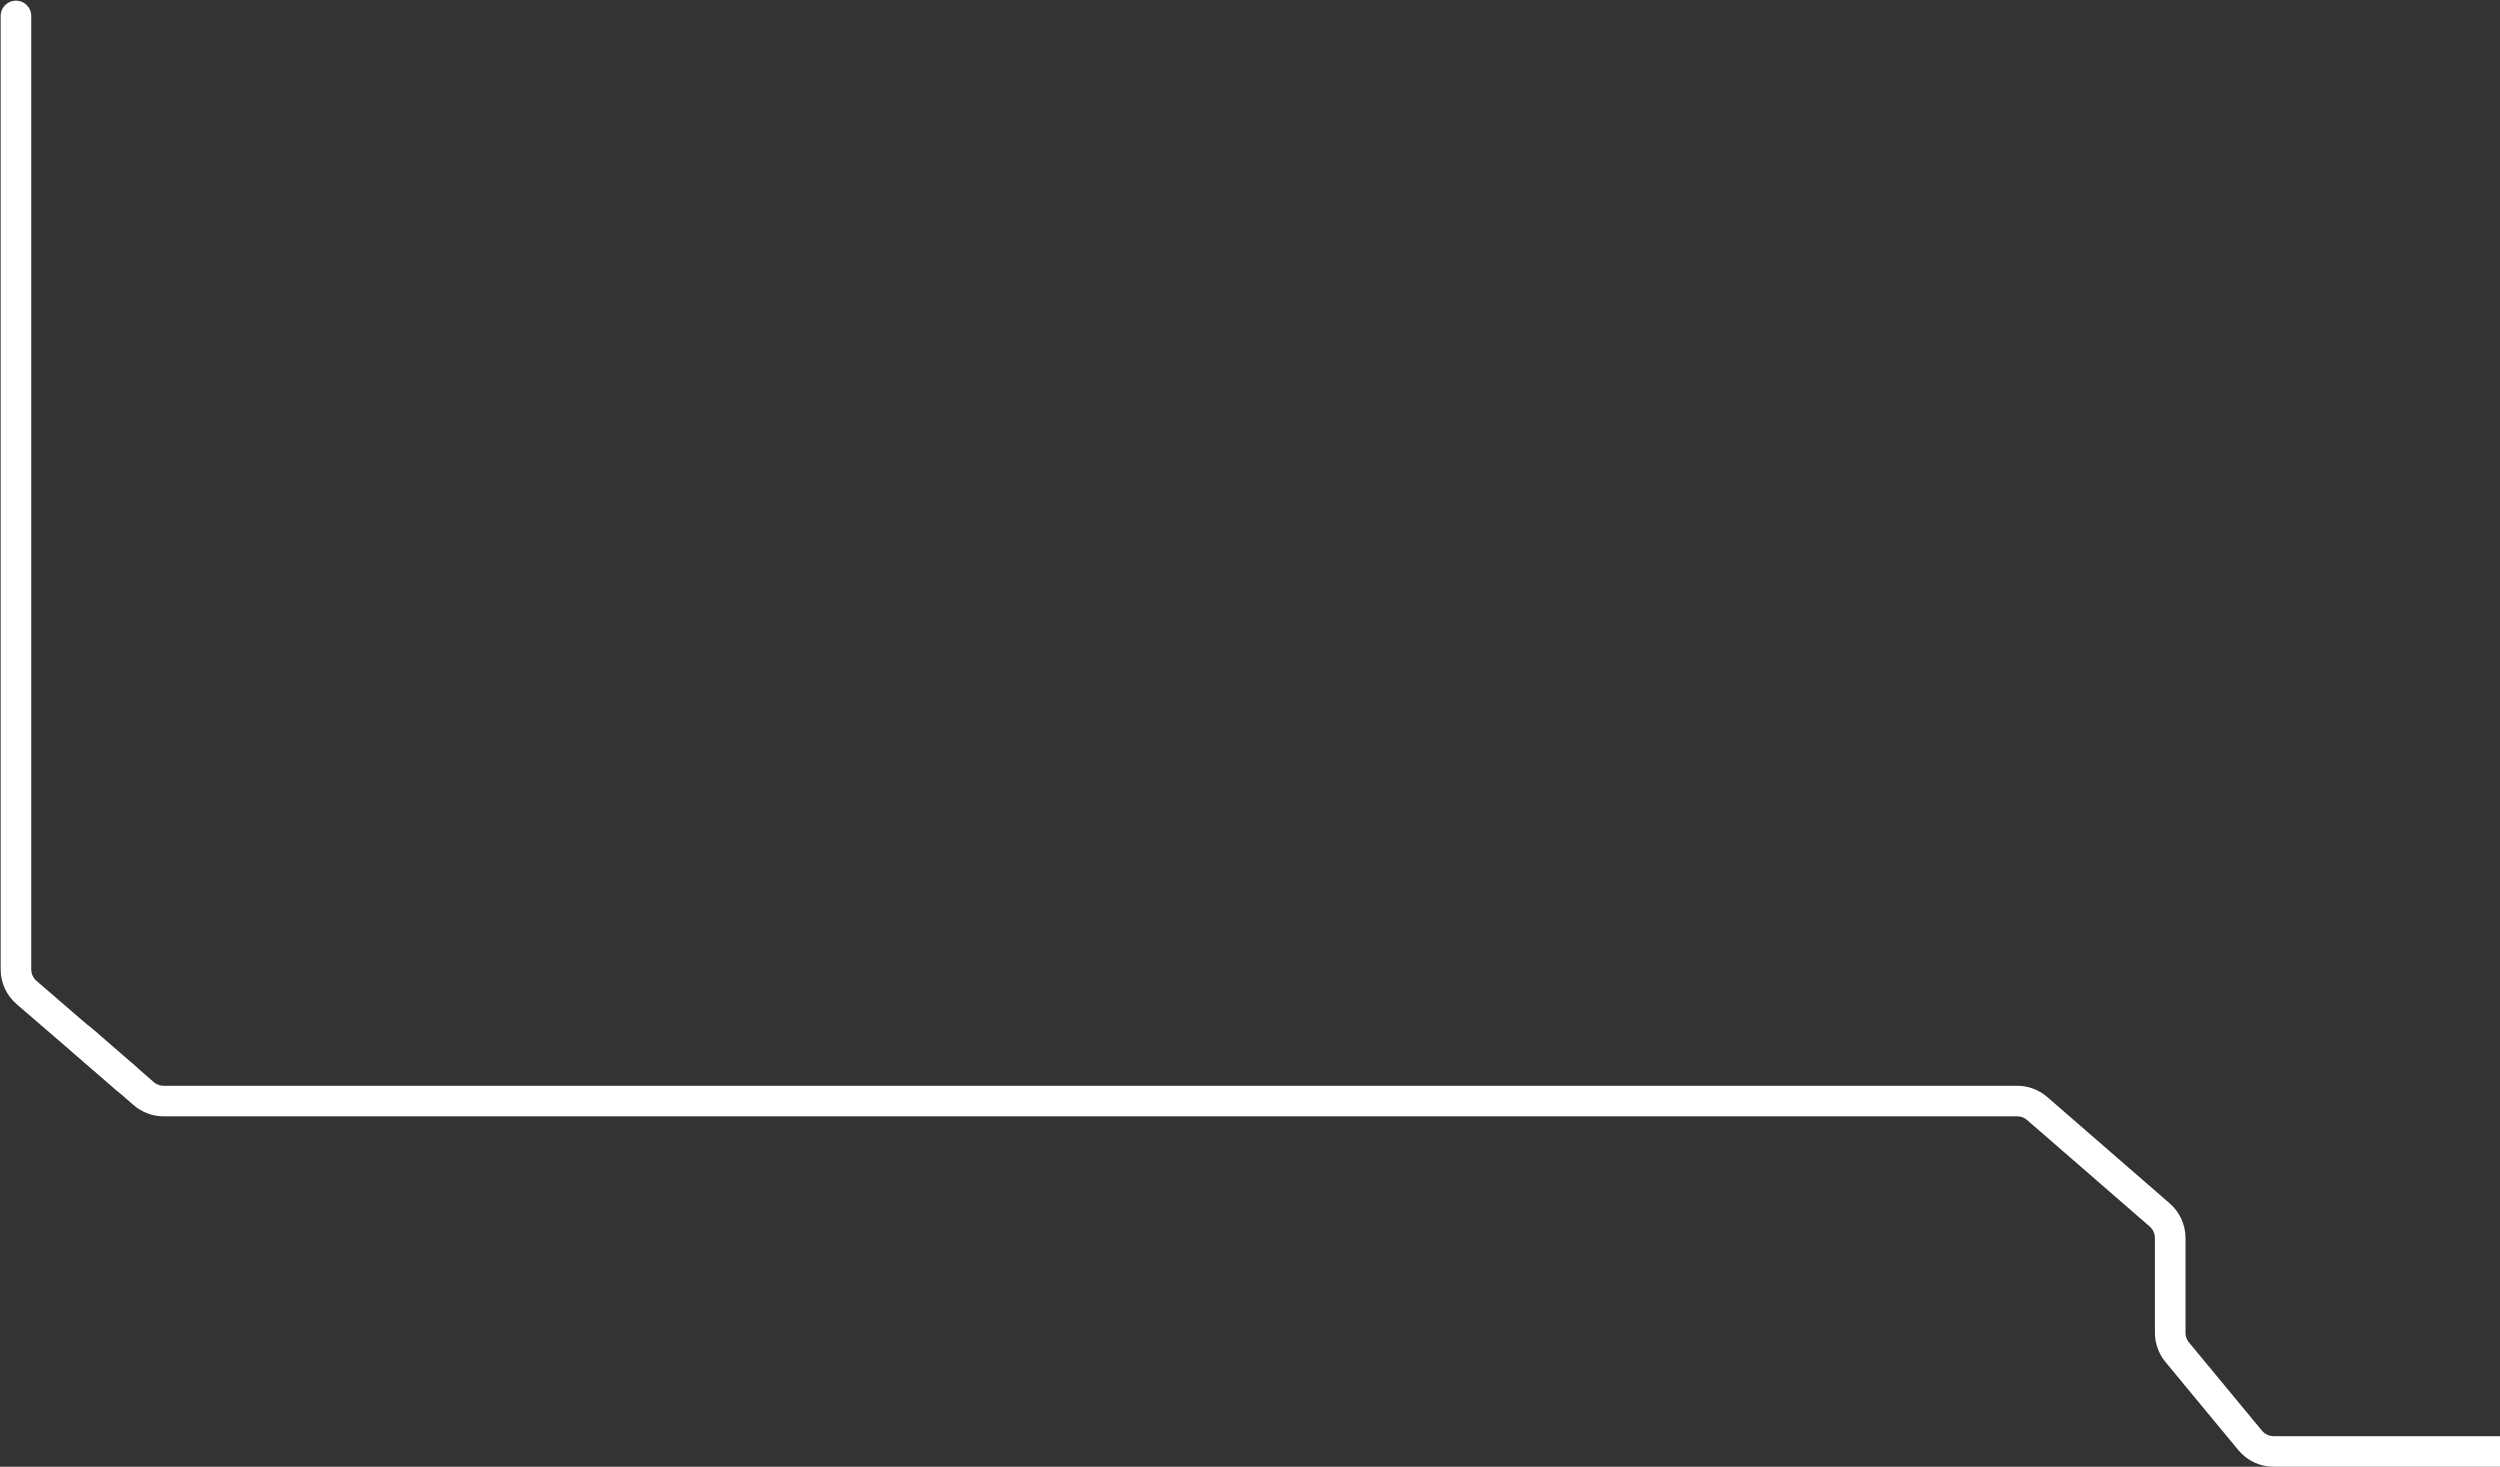 <svg width="1880" height="1103" viewBox="0 0 1880 1103" fill="none" xmlns="http://www.w3.org/2000/svg">
<rect x="0" y="0" width="1880" height="1103" fill="#333333" stroke="none"/>
<path d="M12 12V728.963C12 735.653 14.913 742.012 19.98 746.381L95.5 811.5" stroke="white" stroke-width="23" stroke-linecap="round"/>
<path d="M3551.5 1091.5H1709.82C1702.97 1091.5 1696.47 1088.44 1692.1 1083.16L1637.28 1016.88C1633.87 1012.76 1632 1007.57 1632 1002.22V930.988C1632 924.326 1629.11 917.991 1624.08 913.623L1531.99 833.635C1527.8 830.001 1522.45 828 1516.91 828H227.5H123.098C117.554 828 112.195 825.997 108.01 822.359L61 781.5" stroke="white" stroke-width="23" stroke-linecap="round"/>
</svg>
